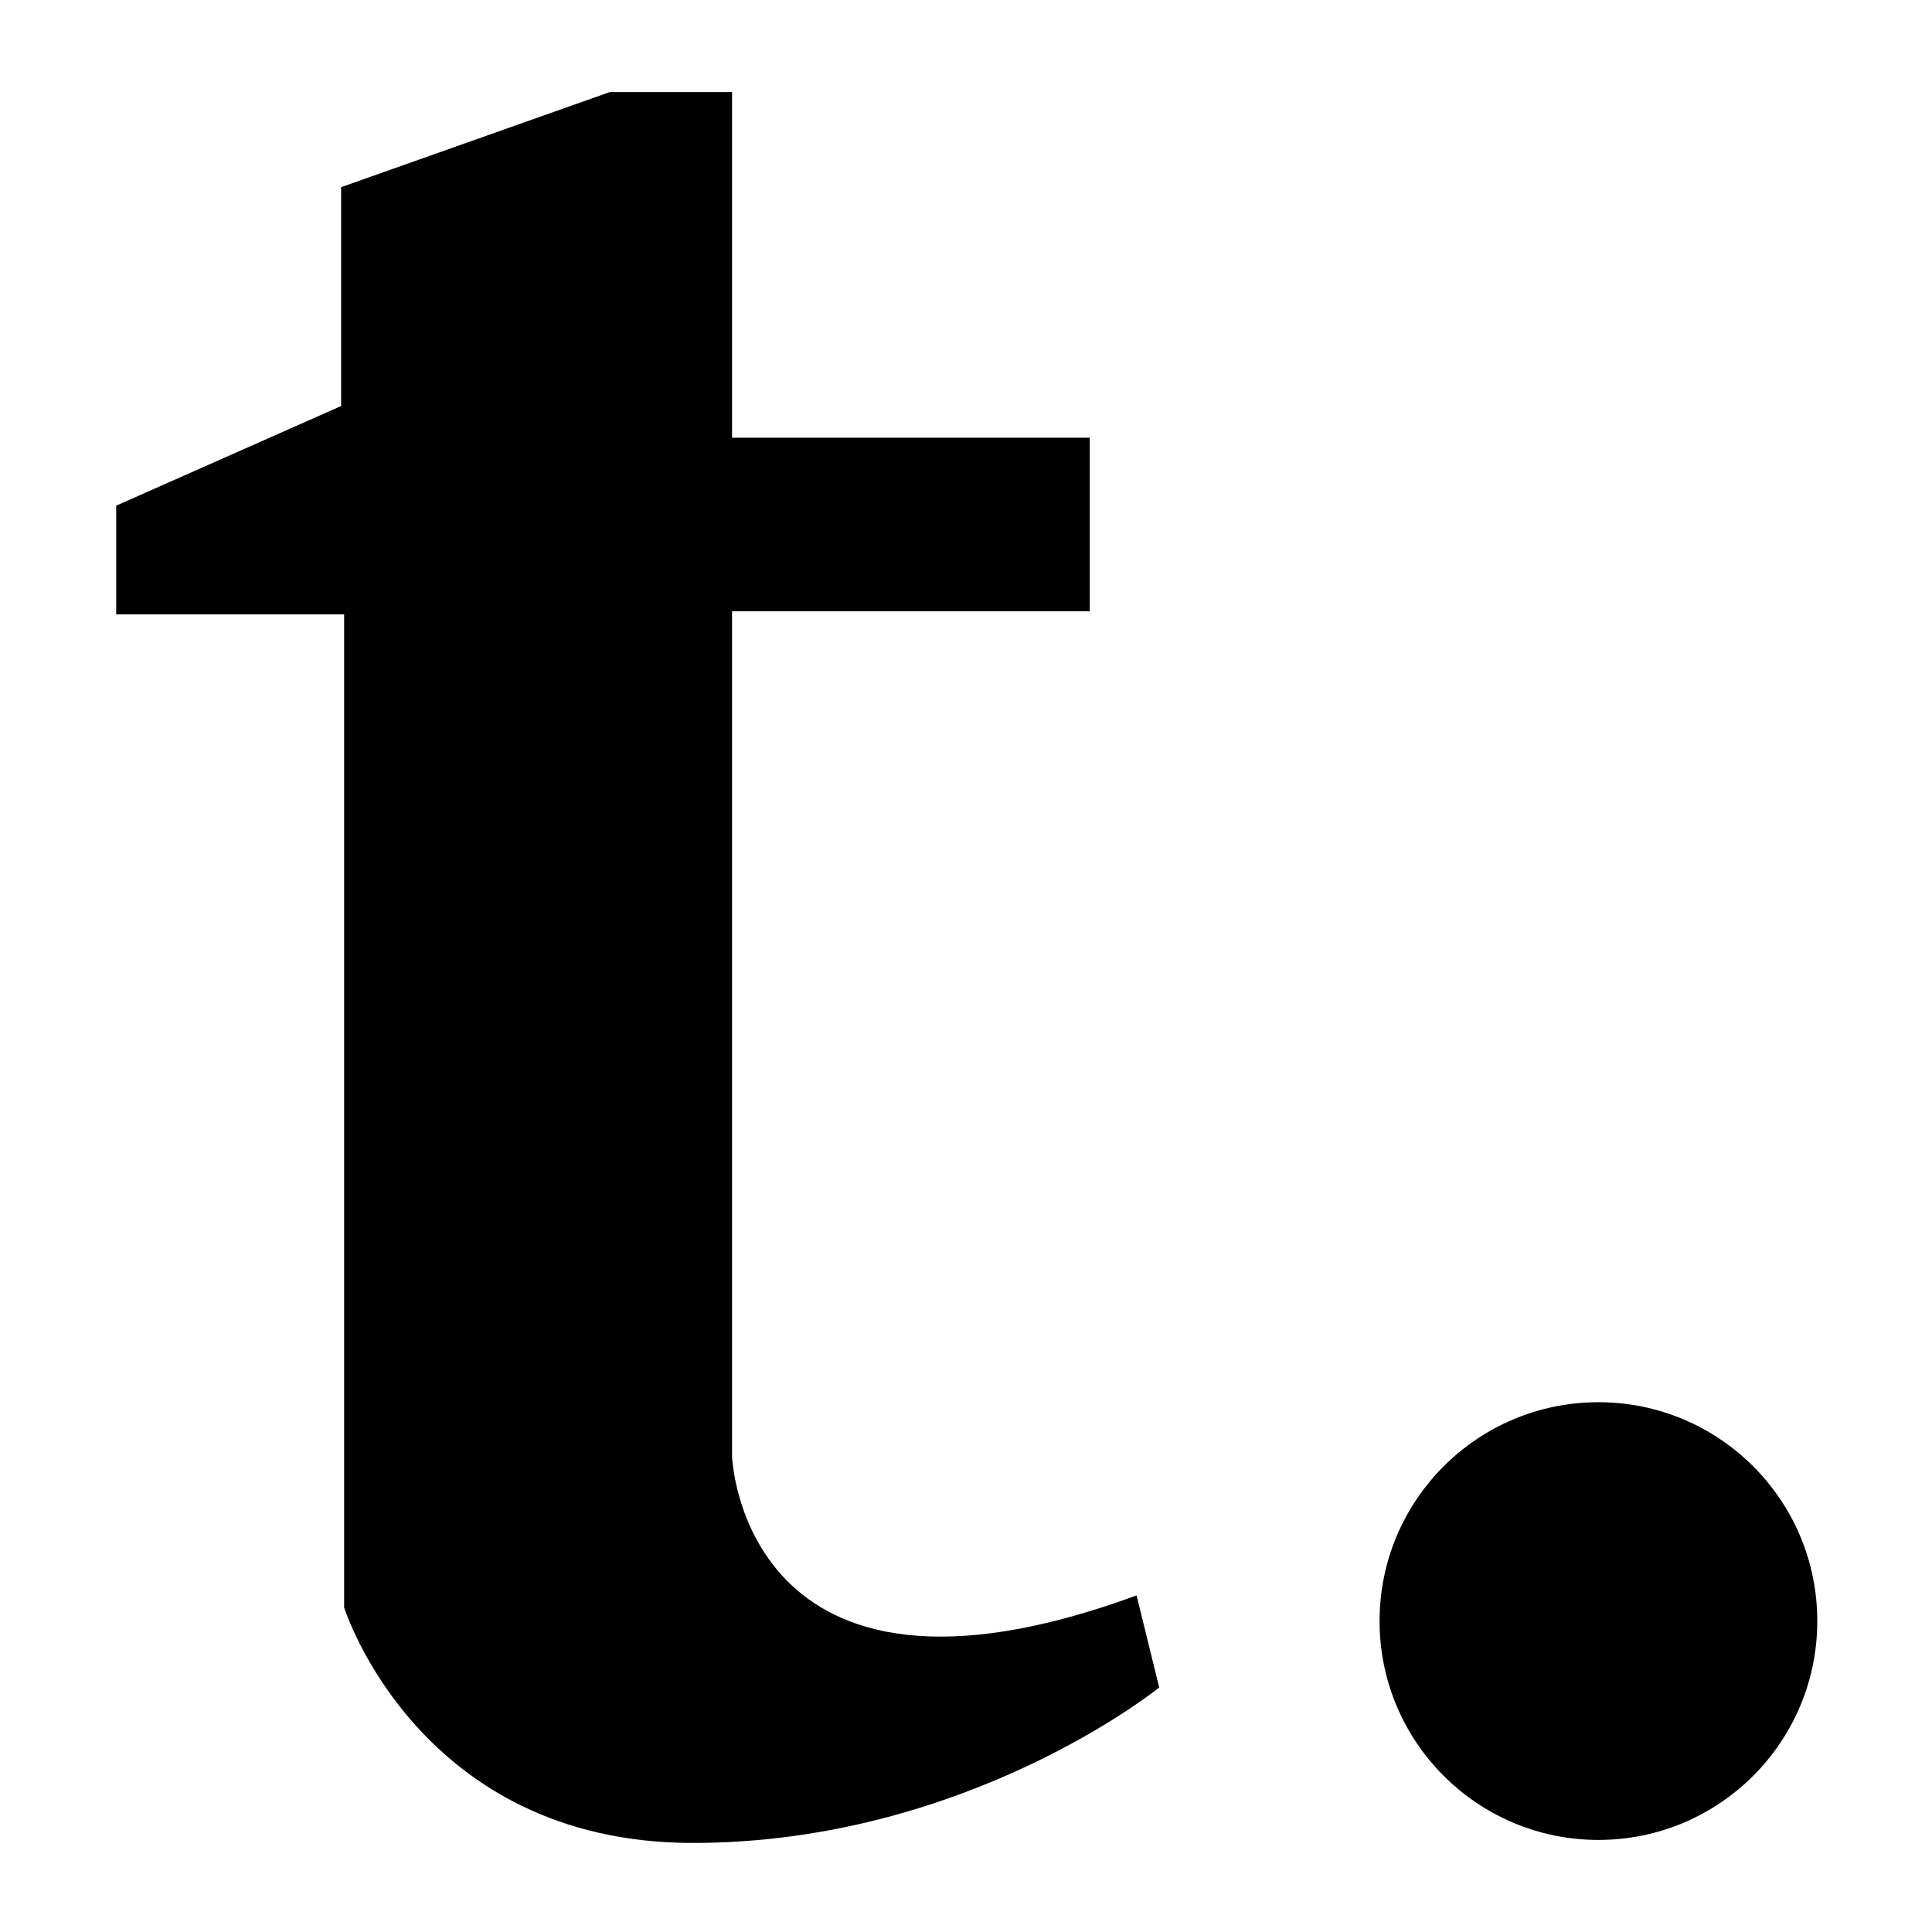<svg viewBox="0 0 128 128">
	<g>
		<path d="M48.5,96.5v-56h23.7V29H48.5V6.1h-8.1l-17.8,6.3v14.5L7.7,33.5v7.2h15.1v65.8
			c0,0,4.9,15.6,23.1,15.6s30.9-10.3,30.9-10.3l-1.5-6.1C49.2,115.3,48.5,96.5,48.5,96.5z"/>
		<circle cx="105.9" cy="107.4" r="14.5"/>
	</g>
</svg>
